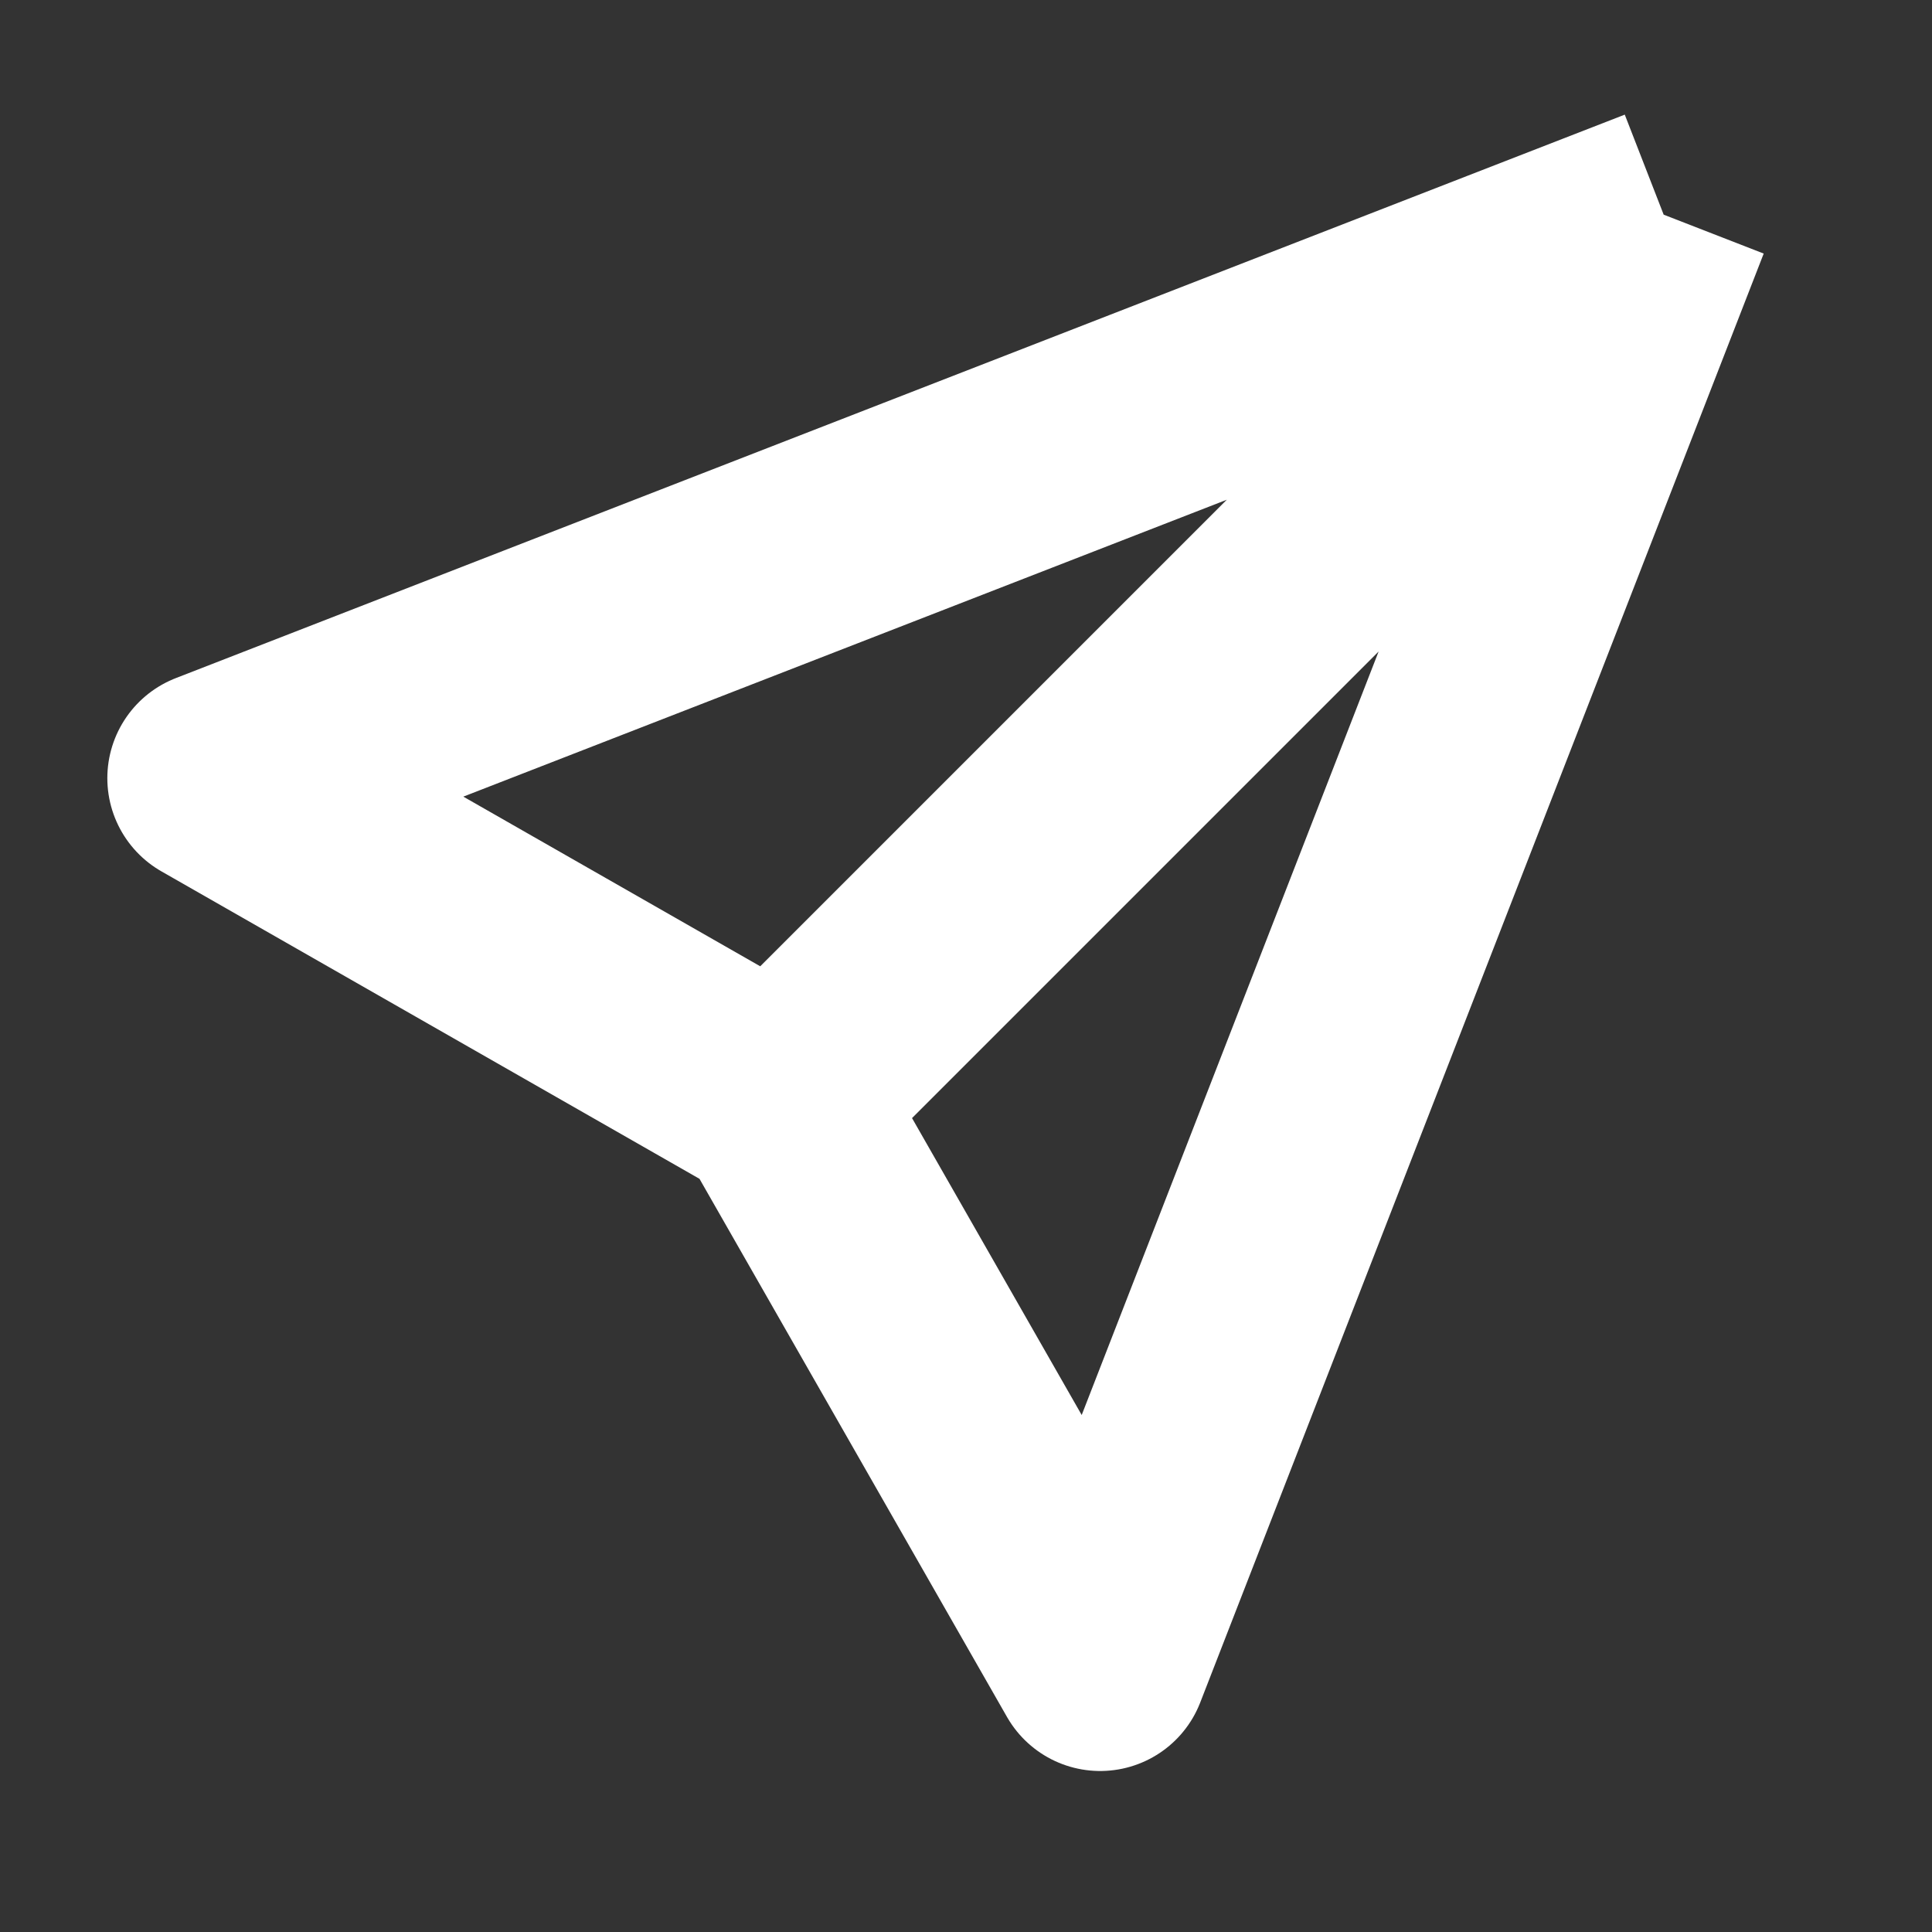 <svg width="9" height="9" viewBox="0 0 9 9" fill="none" xmlns="http://www.w3.org/2000/svg">
<rect x="0" y="0" width="9" height="9" fill="#333333" stroke="none"/>
<path d="M3.625 5.125L5.125 7.75L7.75 1M3.625 5.125L1 3.625L7.75 1M3.625 5.125L7.75 1" stroke="white" stroke-linejoin="round"/>
</svg>
